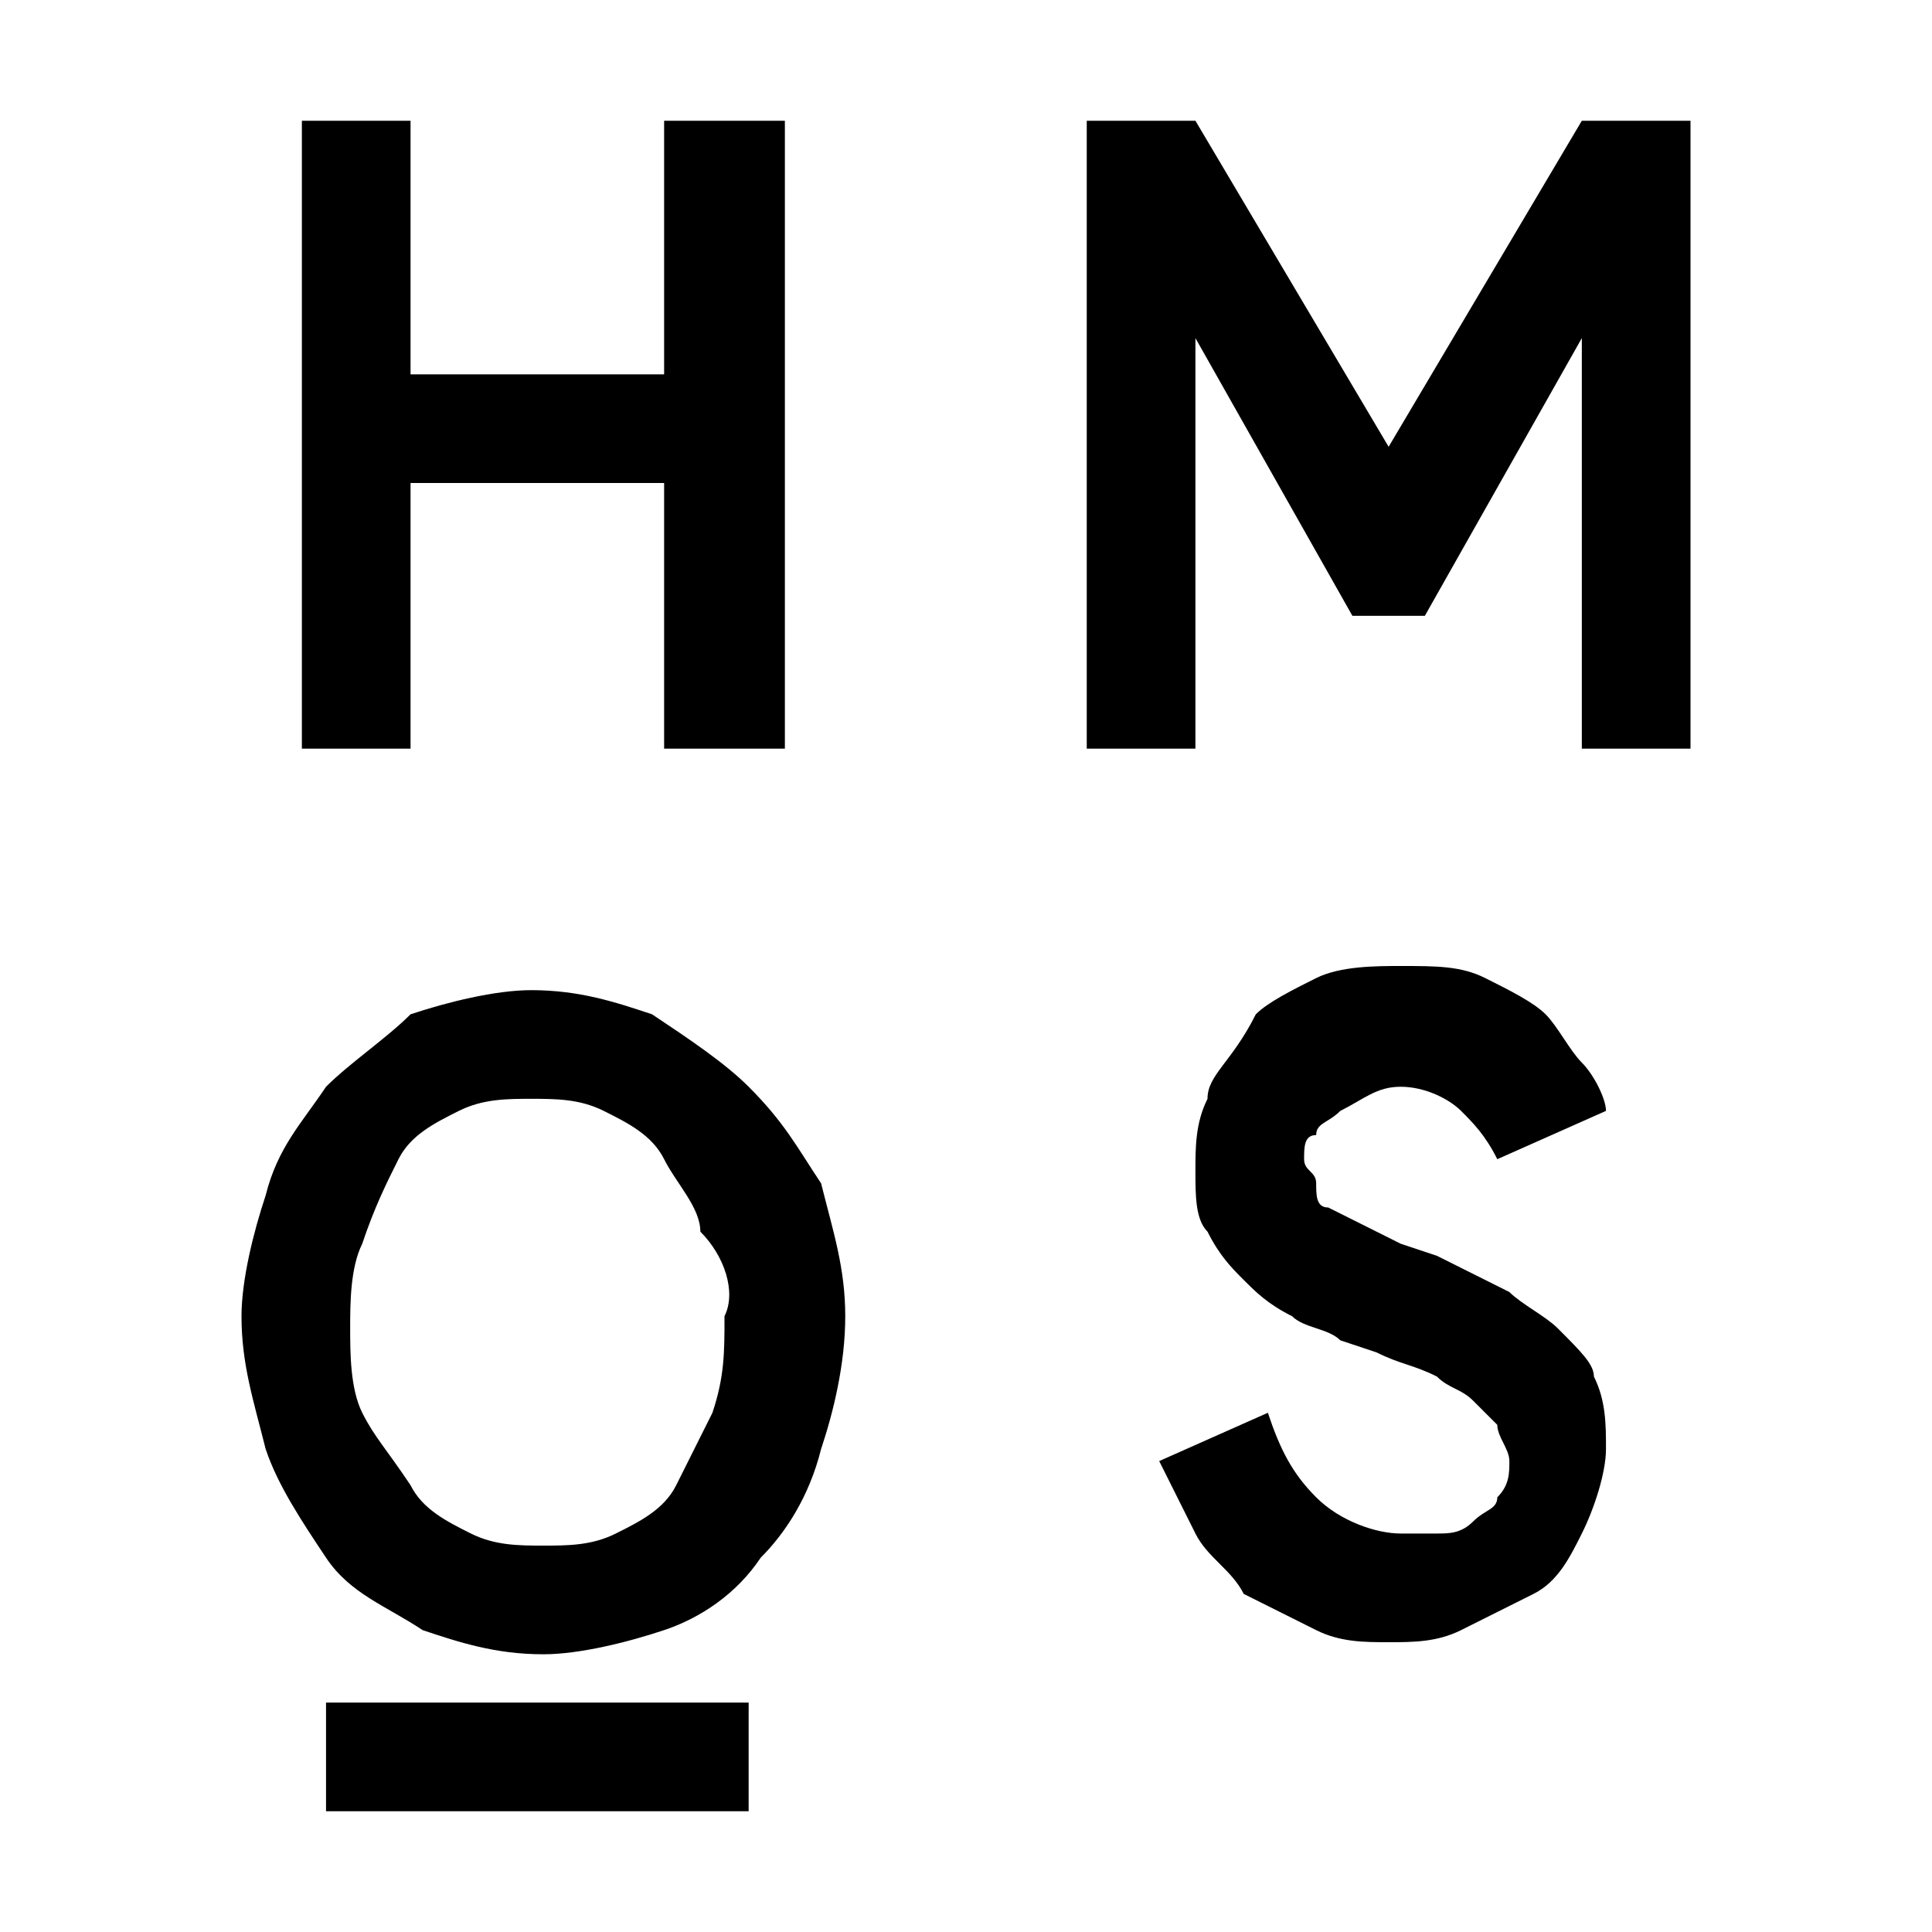 <svg t="1741238103721" class="icon" viewBox="0 0 1024 1024" version="1.1"
  xmlns="http://www.w3.org/2000/svg" p-id="4390" width="200" height="200">
  <path
    d="M288 870.4zM172.8 902.4h224v57.6H172.8zM217.6 256h134.4v140.8h64V64h-64v134.4H217.6V64h-57.6v332.8h57.6zM396.8 576c-12.8-12.8-32-25.6-51.2-38.4-19.2-6.4-38.4-12.8-64-12.8-19.2 0-44.8 6.4-64 12.8-12.8 12.8-32 25.6-44.8 38.4-12.8 19.2-25.6 32-32 57.6-6.4 19.2-12.8 44.8-12.8 64 0 25.6 6.4 44.8 12.8 70.4 6.4 19.2 19.2 38.4 32 57.6 12.8 19.2 32 25.6 51.2 38.4 19.2 6.4 38.4 12.8 64 12.8 19.2 0 44.8-6.4 64-12.8 19.2-6.4 38.4-19.2 51.2-38.4 12.8-12.8 25.6-32 32-57.6 6.4-19.2 12.8-44.8 12.8-70.4 0-25.6-6.4-44.8-12.8-70.4-12.8-19.2-19.2-32-38.4-51.2z m-19.2 172.8l-19.2 38.4c-6.4 12.8-19.2 19.2-32 25.6-12.8 6.4-25.6 6.4-38.4 6.4-12.8 0-25.6 0-38.4-6.4-12.8-6.4-25.6-12.8-32-25.6-12.8-19.2-19.2-25.6-25.6-38.4-6.4-12.8-6.4-32-6.4-44.8 0-12.8 0-32 6.4-44.8 6.4-19.2 12.8-32 19.2-44.8 6.4-12.8 19.2-19.2 32-25.6 12.8-6.4 25.6-6.4 38.4-6.4 12.8 0 25.6 0 38.4 6.4 12.8 6.4 25.6 12.8 32 25.6 6.4 12.8 19.2 25.6 19.2 38.4 12.8 12.8 19.2 32 12.8 44.8 0 19.2 0 32-6.4 51.2zM838.4 64l-102.4 172.8L633.6 64H576v332.8h57.6V179.2l83.2 147.2h38.4l83.2-147.2V396.8h57.6V64zM825.6 704c-6.4-6.4-19.2-12.8-25.6-19.2l-38.4-19.2-19.2-6.4-38.4-19.2c-6.4 0-6.4-6.4-6.4-12.8s-6.4-6.4-6.4-12.8 0-12.8 6.4-12.8c0-6.4 6.4-6.4 12.8-12.8 12.8-6.4 19.2-12.8 32-12.8s25.6 6.4 32 12.8c6.4 6.4 12.8 12.8 19.2 25.6l57.6-25.6c0-6.4-6.4-19.2-12.8-25.6-6.4-6.4-12.8-19.2-19.2-25.6-6.4-6.4-19.2-12.8-32-19.2-12.8-6.4-25.6-6.4-44.8-6.4-12.8 0-32 0-44.8 6.4-12.8 6.4-25.6 12.8-32 19.2-12.8 25.6-25.6 32-25.6 44.8-6.4 12.8-6.4 25.6-6.4 38.4 0 12.8 0 25.6 6.4 32 6.4 12.8 12.8 19.2 19.2 25.6 6.4 6.4 12.8 12.8 25.6 19.2 6.4 6.4 19.2 6.4 25.6 12.8l19.2 6.4c12.8 6.4 19.2 6.4 32 12.8 6.4 6.4 12.8 6.4 19.2 12.8l12.8 12.8c0 6.4 6.4 12.8 6.4 19.2 0 6.4 0 12.8-6.4 19.2 0 6.4-6.4 6.4-12.8 12.8s-12.8 6.4-19.2 6.4h-19.2c-12.8 0-32-6.4-44.8-19.2-12.8-12.8-19.2-25.6-25.6-44.8l-57.6 25.6 19.2 38.4c6.4 12.8 19.2 19.2 25.6 32l38.4 19.2c12.8 6.4 25.6 6.4 38.4 6.4 12.8 0 25.6 0 38.4-6.4l38.4-19.2c12.8-6.4 19.2-19.2 25.6-32 6.4-12.8 12.8-32 12.8-44.8 0-12.8 0-25.6-6.4-38.4 0-6.4-6.4-12.8-19.2-25.6z"
    p-id="4391"></path>
</svg>